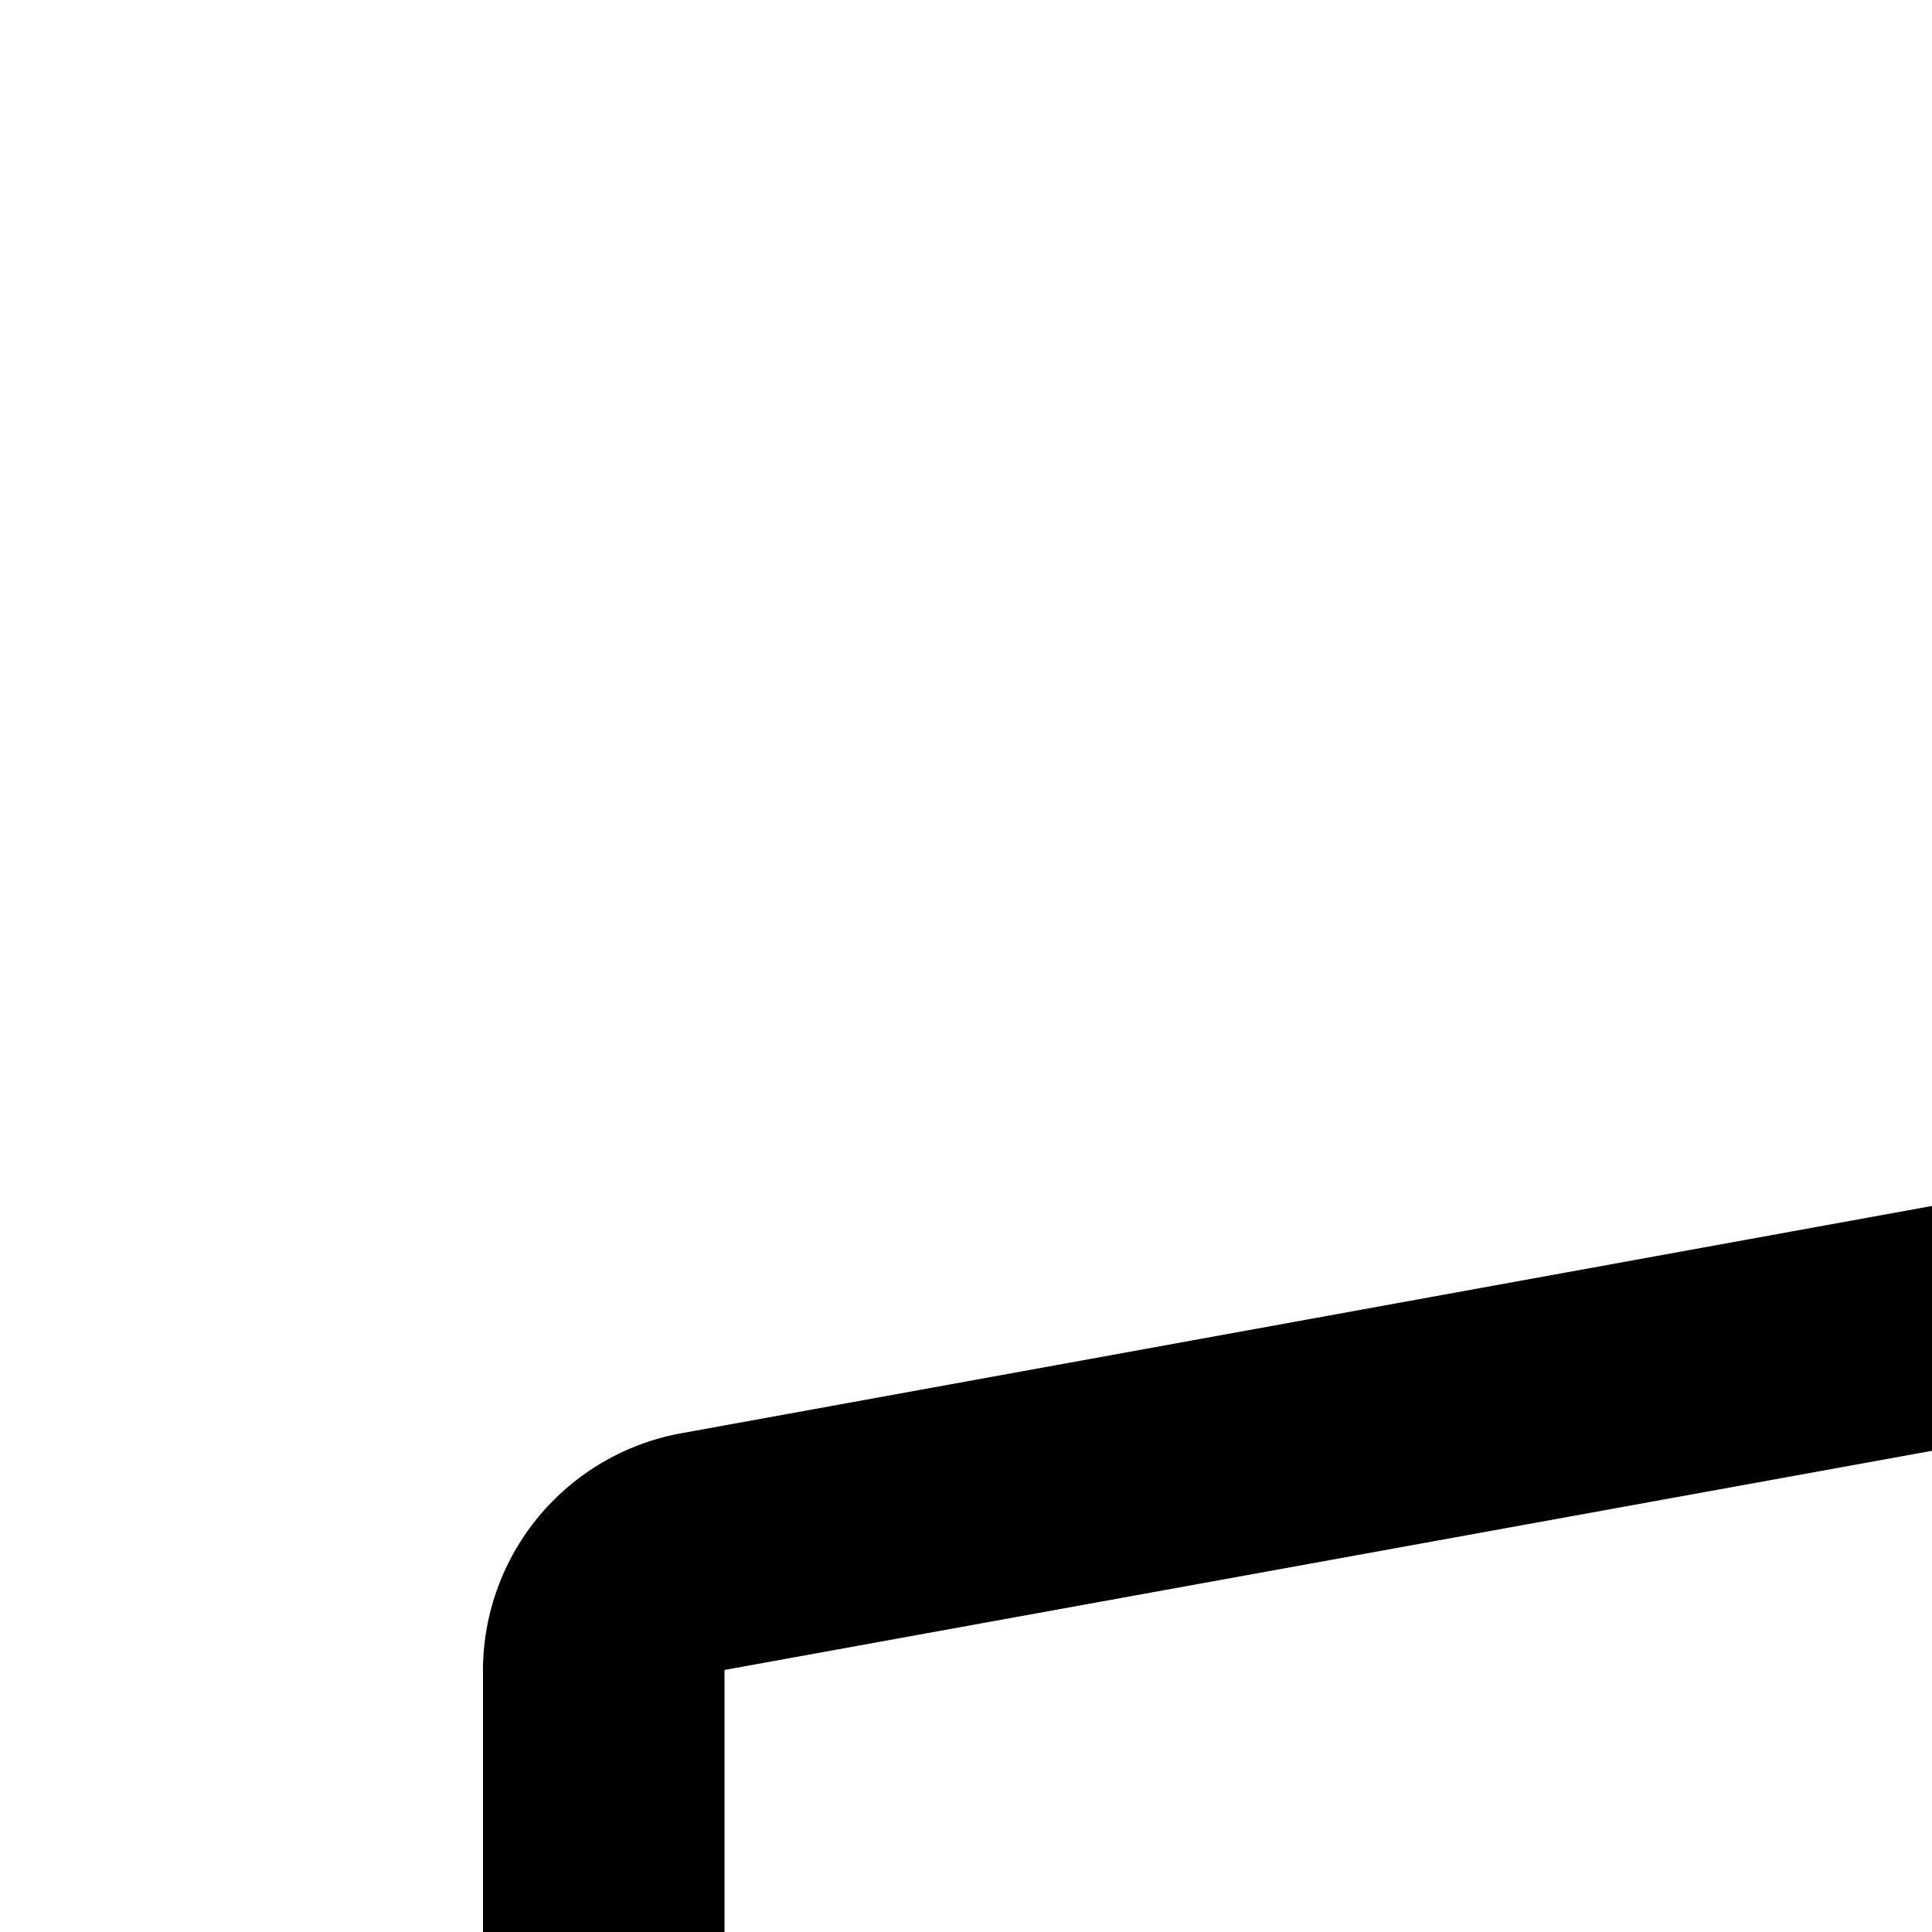 <svg xmlns="http://www.w3.org/2000/svg" viewBox="0 0 16 16"><path d="M26,6V8.17L5.64,11.87a2,2,0,0,0-1.64,2v4.34a2,2,0,0,0,1.64,2L8,20.56V24a2,2,0,0,0,2,2h8a2,2,0,0,0,2-2V22.74l6,1.09V26h2V6ZM18,24H10V20.93l8,1.45ZM6,18.17V13.83L26,10.2V21.8Z"/></svg>